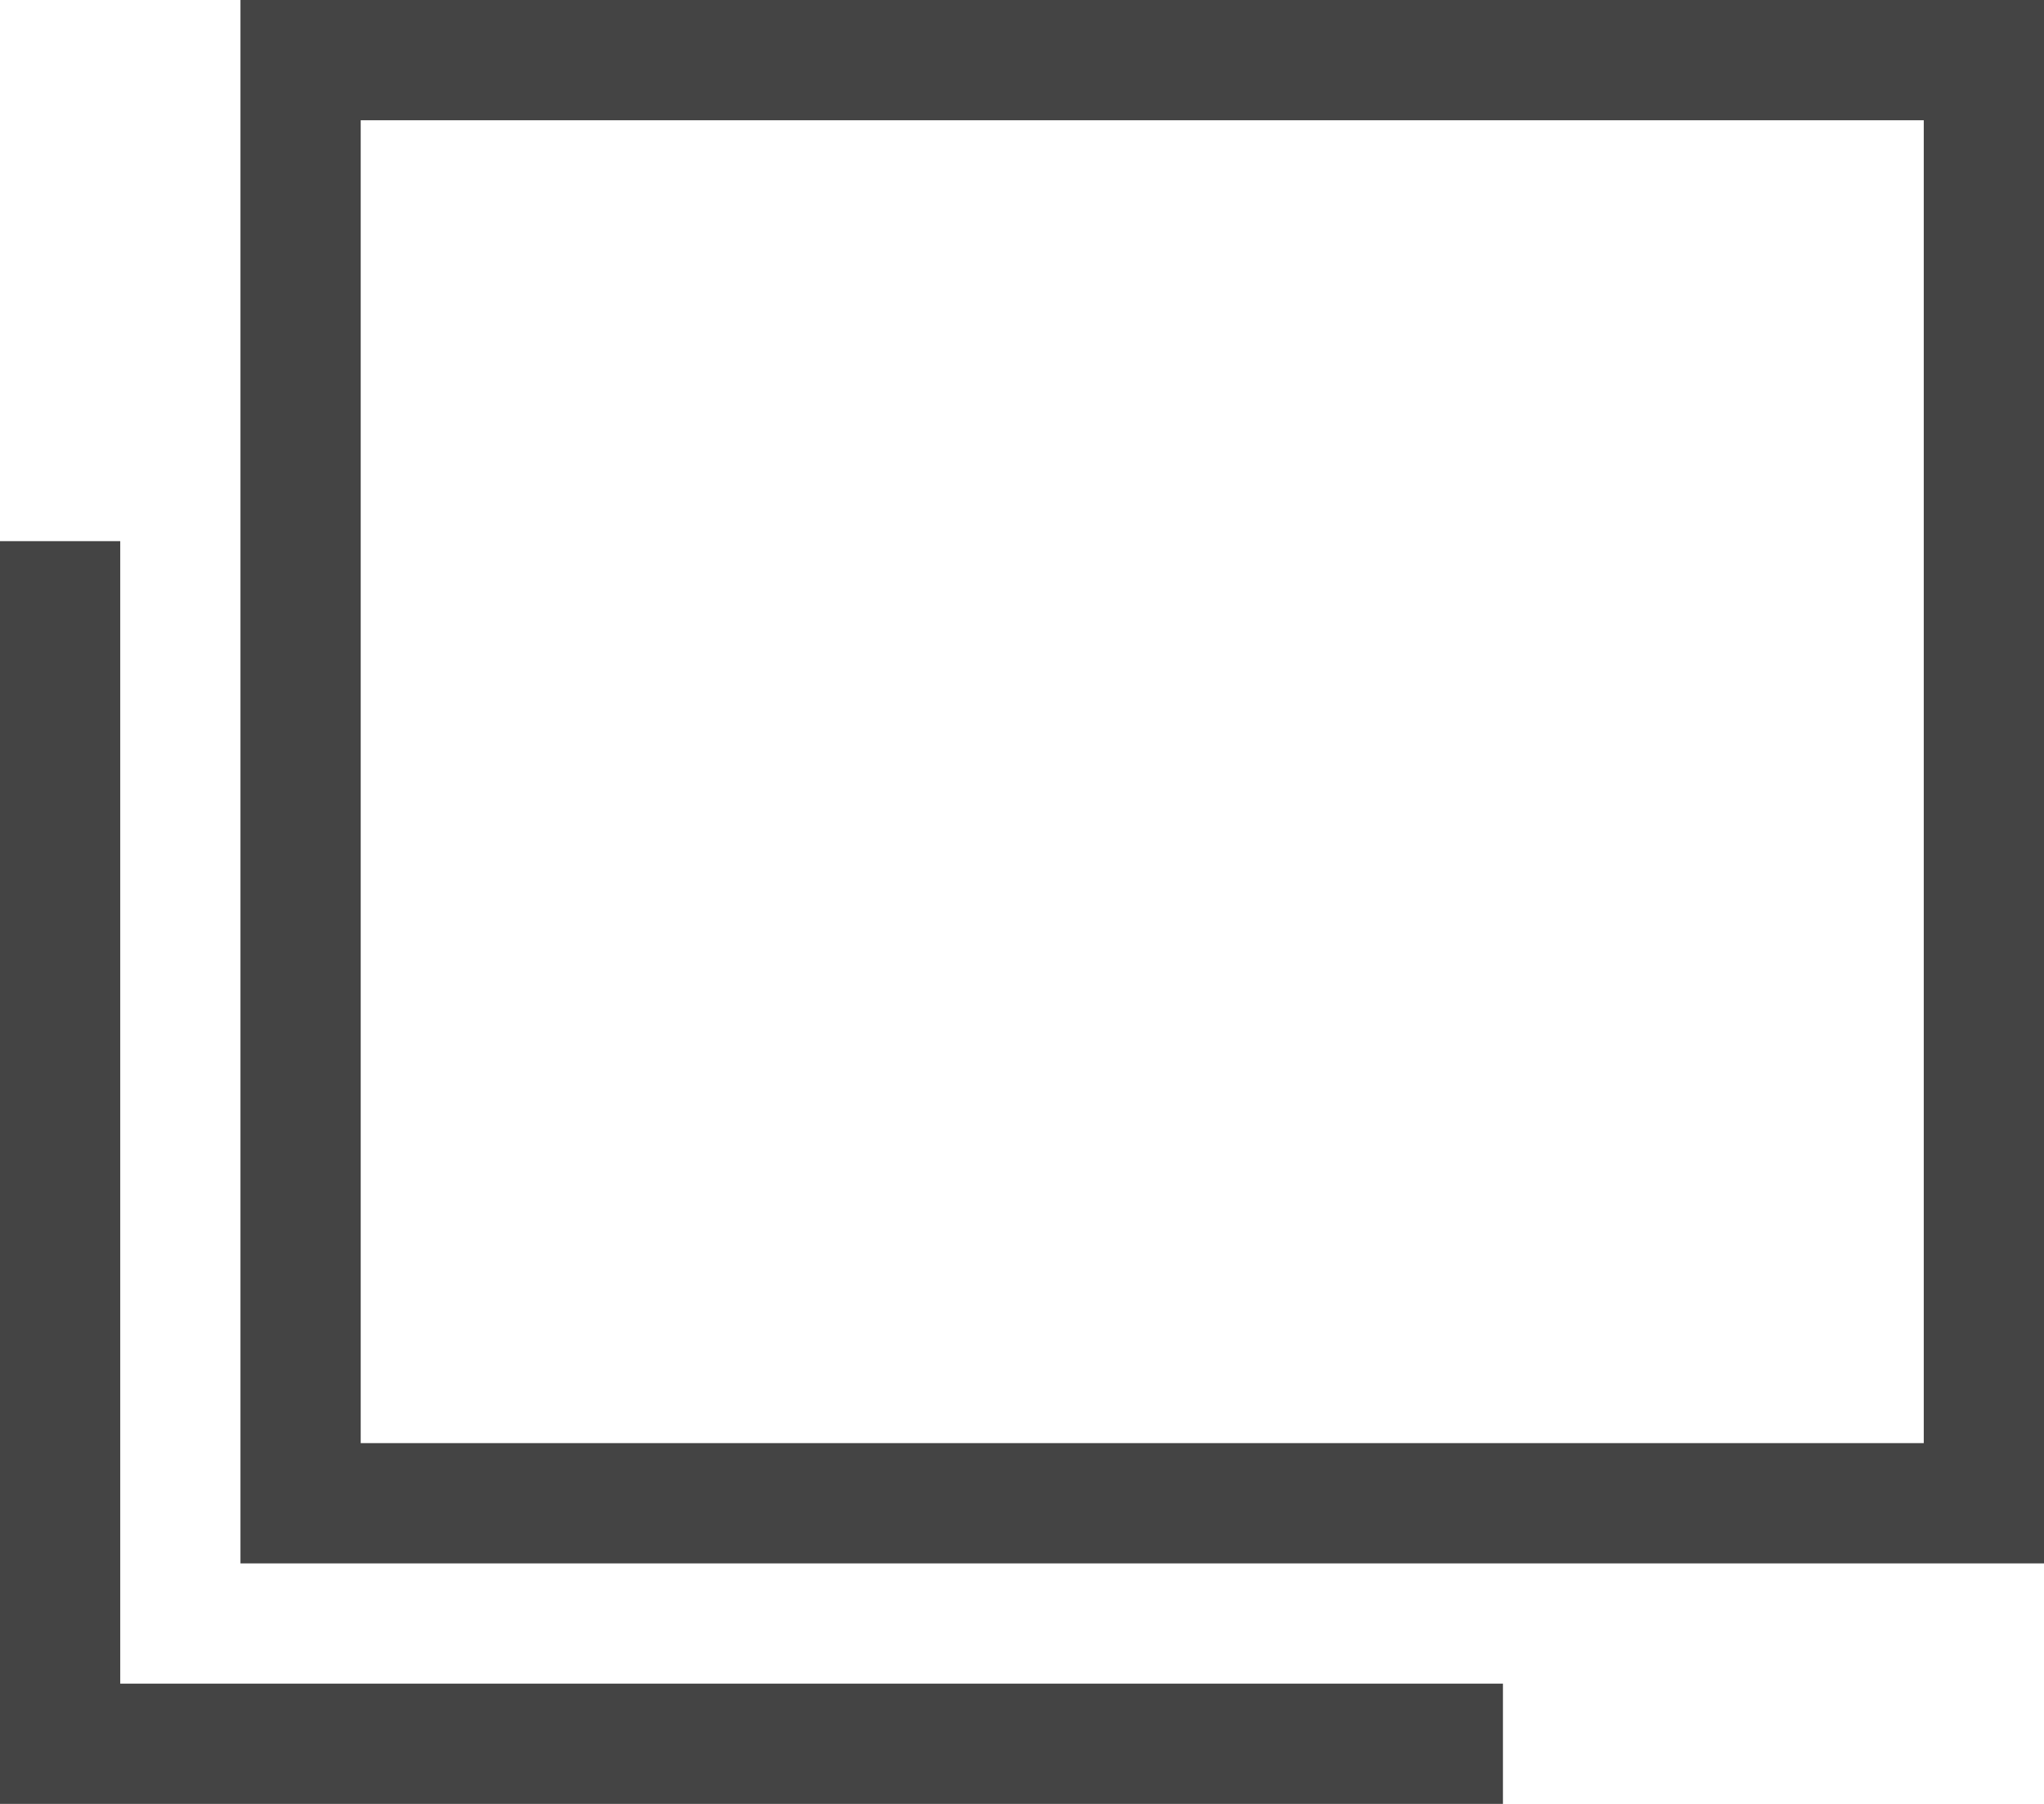 <svg width="17" height="15" viewBox="0 0 17 15" fill="none" xmlns="http://www.w3.org/2000/svg">
<path d="M16.5 0.5H2.5V12.5H16.5V0.5Z" stroke="#444444"/>
<path d="M12.5 14.5H0.5V4.5" stroke="#444444"/>
</svg>
